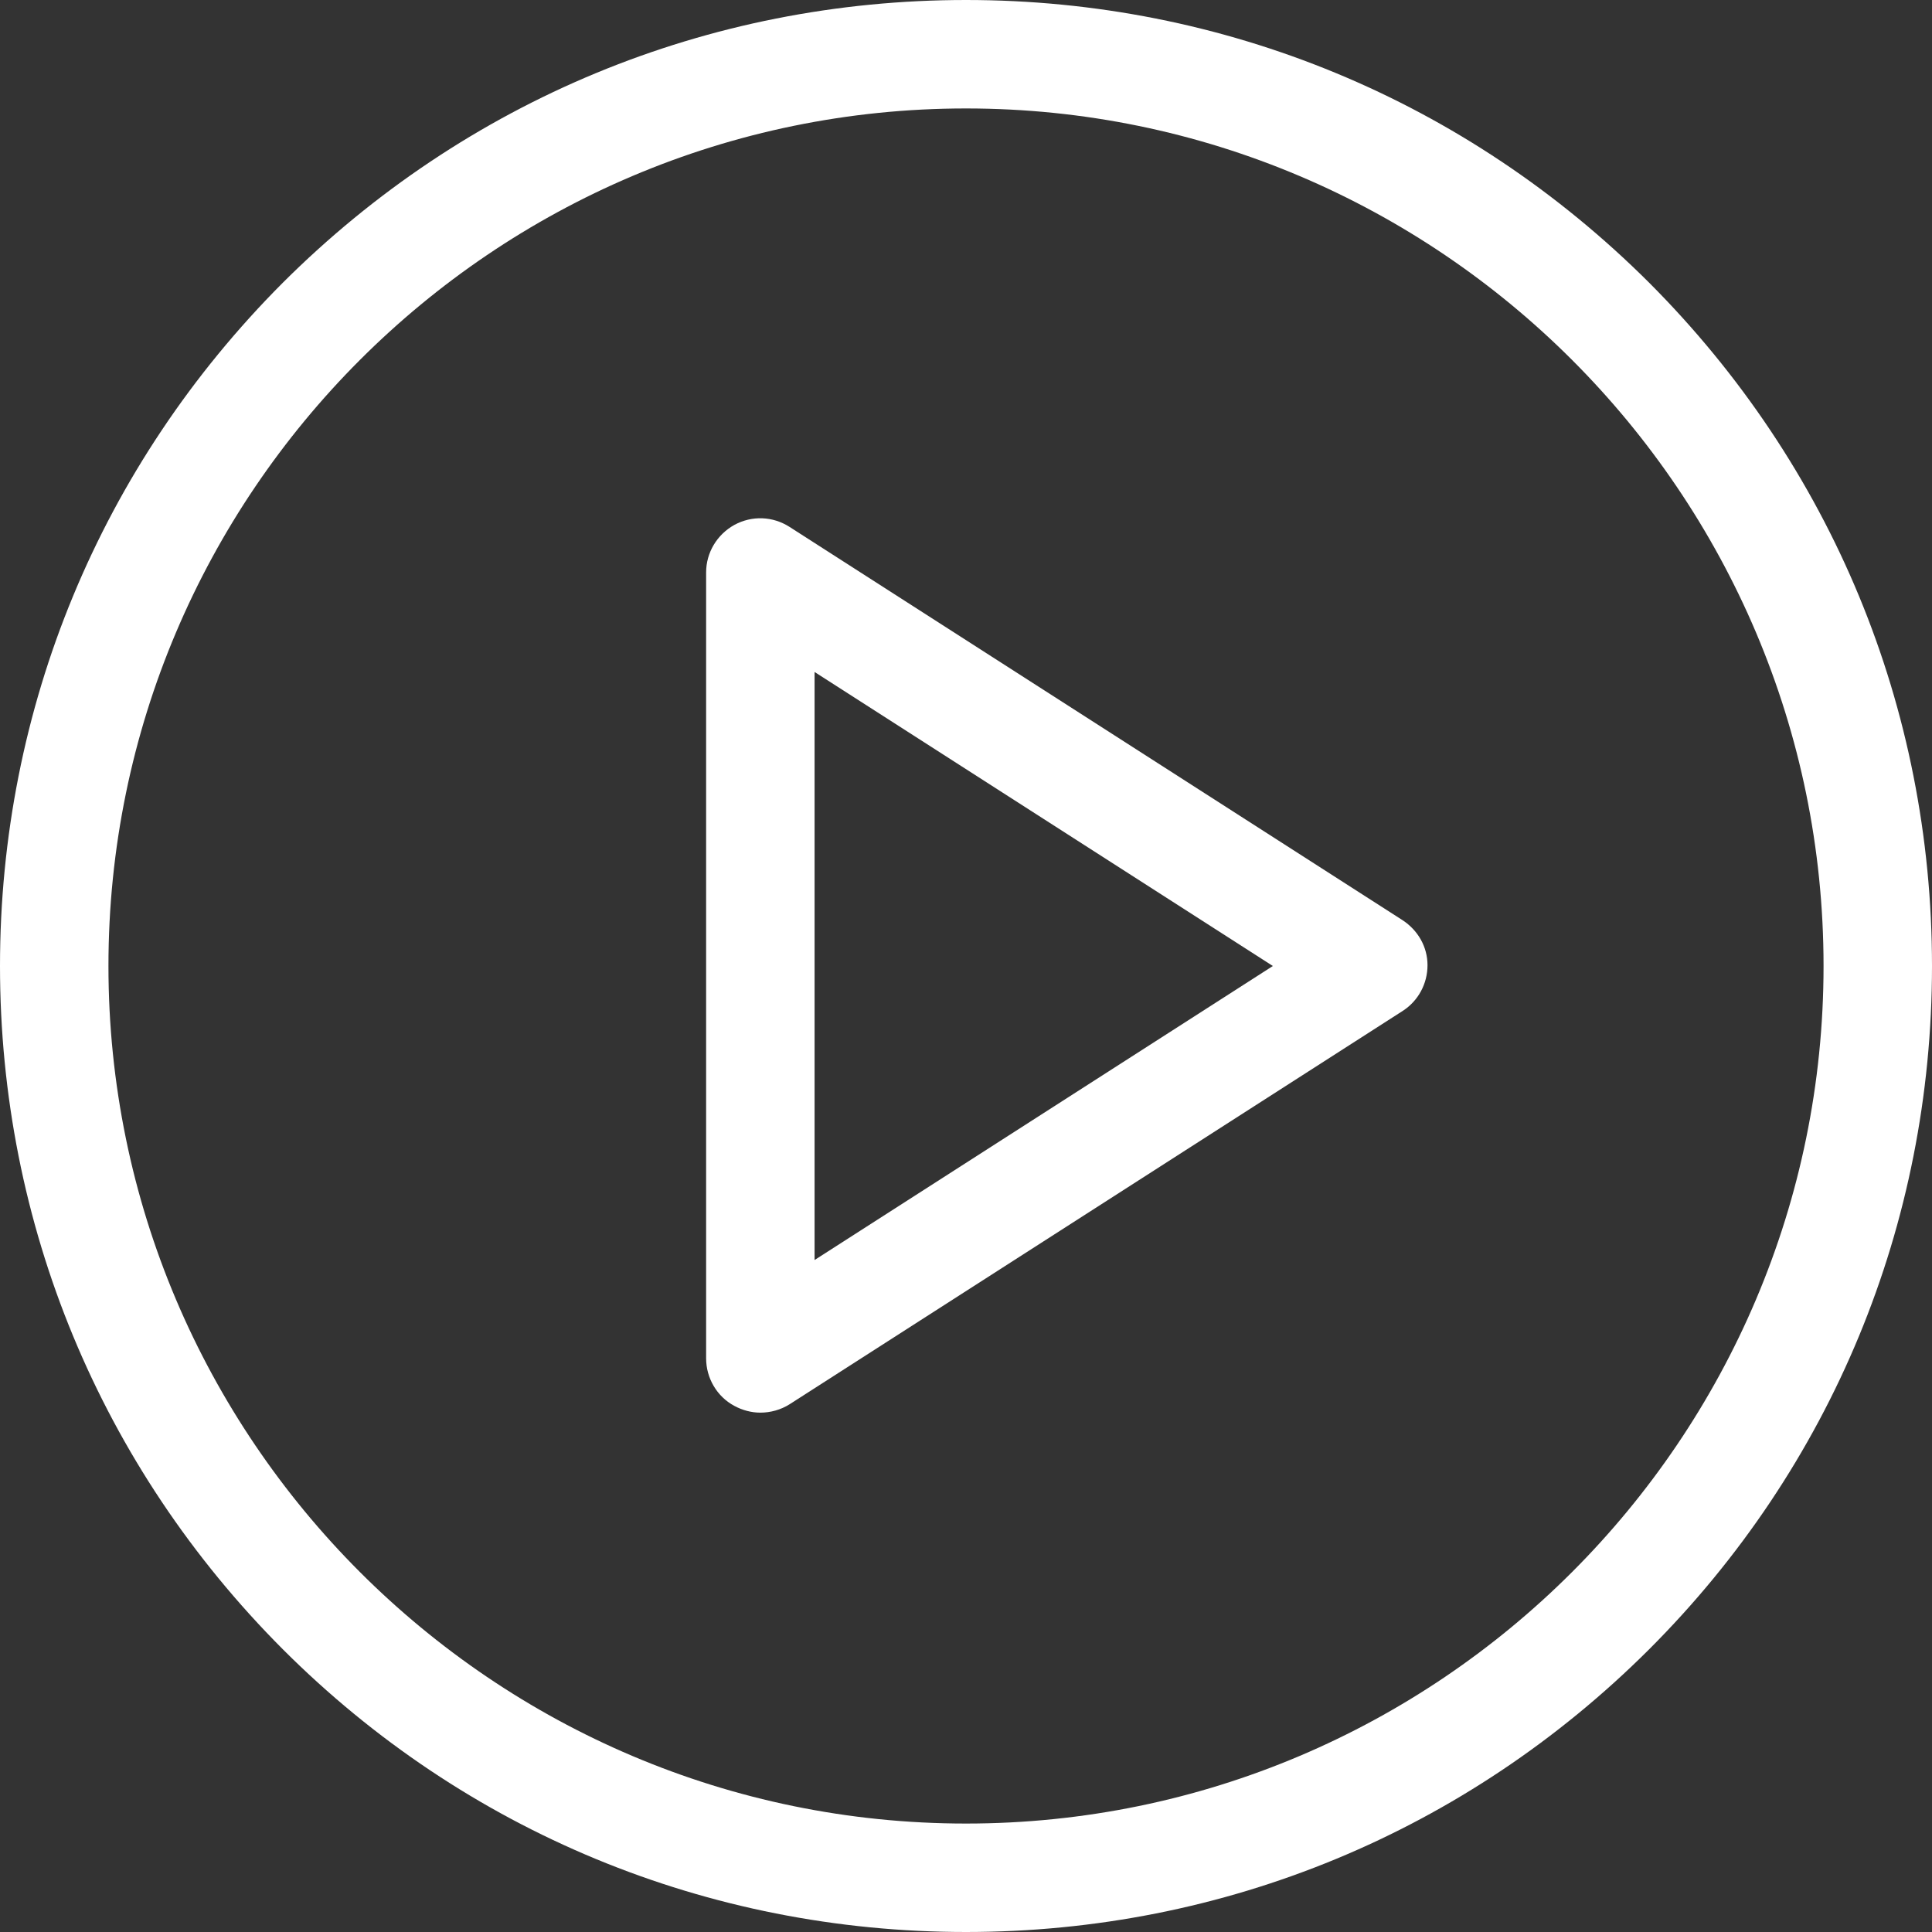 <svg width="481" height="481" viewBox="0 0 481 481" fill="none" xmlns="http://www.w3.org/2000/svg">
<rect x="0" y="0" width="481" height="481" fill="#333333" stroke="none"/>
<path d="M410.6 70.4C365.1 25 304.7 0 240.5 0C176.3 0 115.9 25 70.4 70.4C25 115.9 0 176.3 0 240.5C0 304.7 25 365.1 70.4 410.6C115.8 456 176.2 481 240.5 481C304.8 481 365.1 456 410.6 410.6C456 365.2 481 304.8 481 240.5C481 176.2 456 115.9 410.6 70.4ZM240.5 454C122.8 454 27 358.2 27 240.5C27 122.8 122.8 27 240.5 27C358.2 27 454 122.8 454 240.5C454 358.2 358.2 454 240.5 454Z" fill="white"/>
<path d="M349.2 229.1L196.6 131.2C192.4 128.5 187.2 128.3 182.8 130.7C178.5 133.1 175.8 137.6 175.8 142.5V338.2C175.8 343.1 178.5 347.7 182.8 350C184.8 351.1 187.1 351.7 189.3 351.7C191.8 351.7 194.4 351 196.6 349.6L349.2 251.7C353.1 249.2 355.4 244.9 355.4 240.3C355.4 235.7 353 231.6 349.2 229.1ZM202.8 313.7V167.3L316.9 240.5L202.8 313.7Z" fill="white"/>
</svg>
